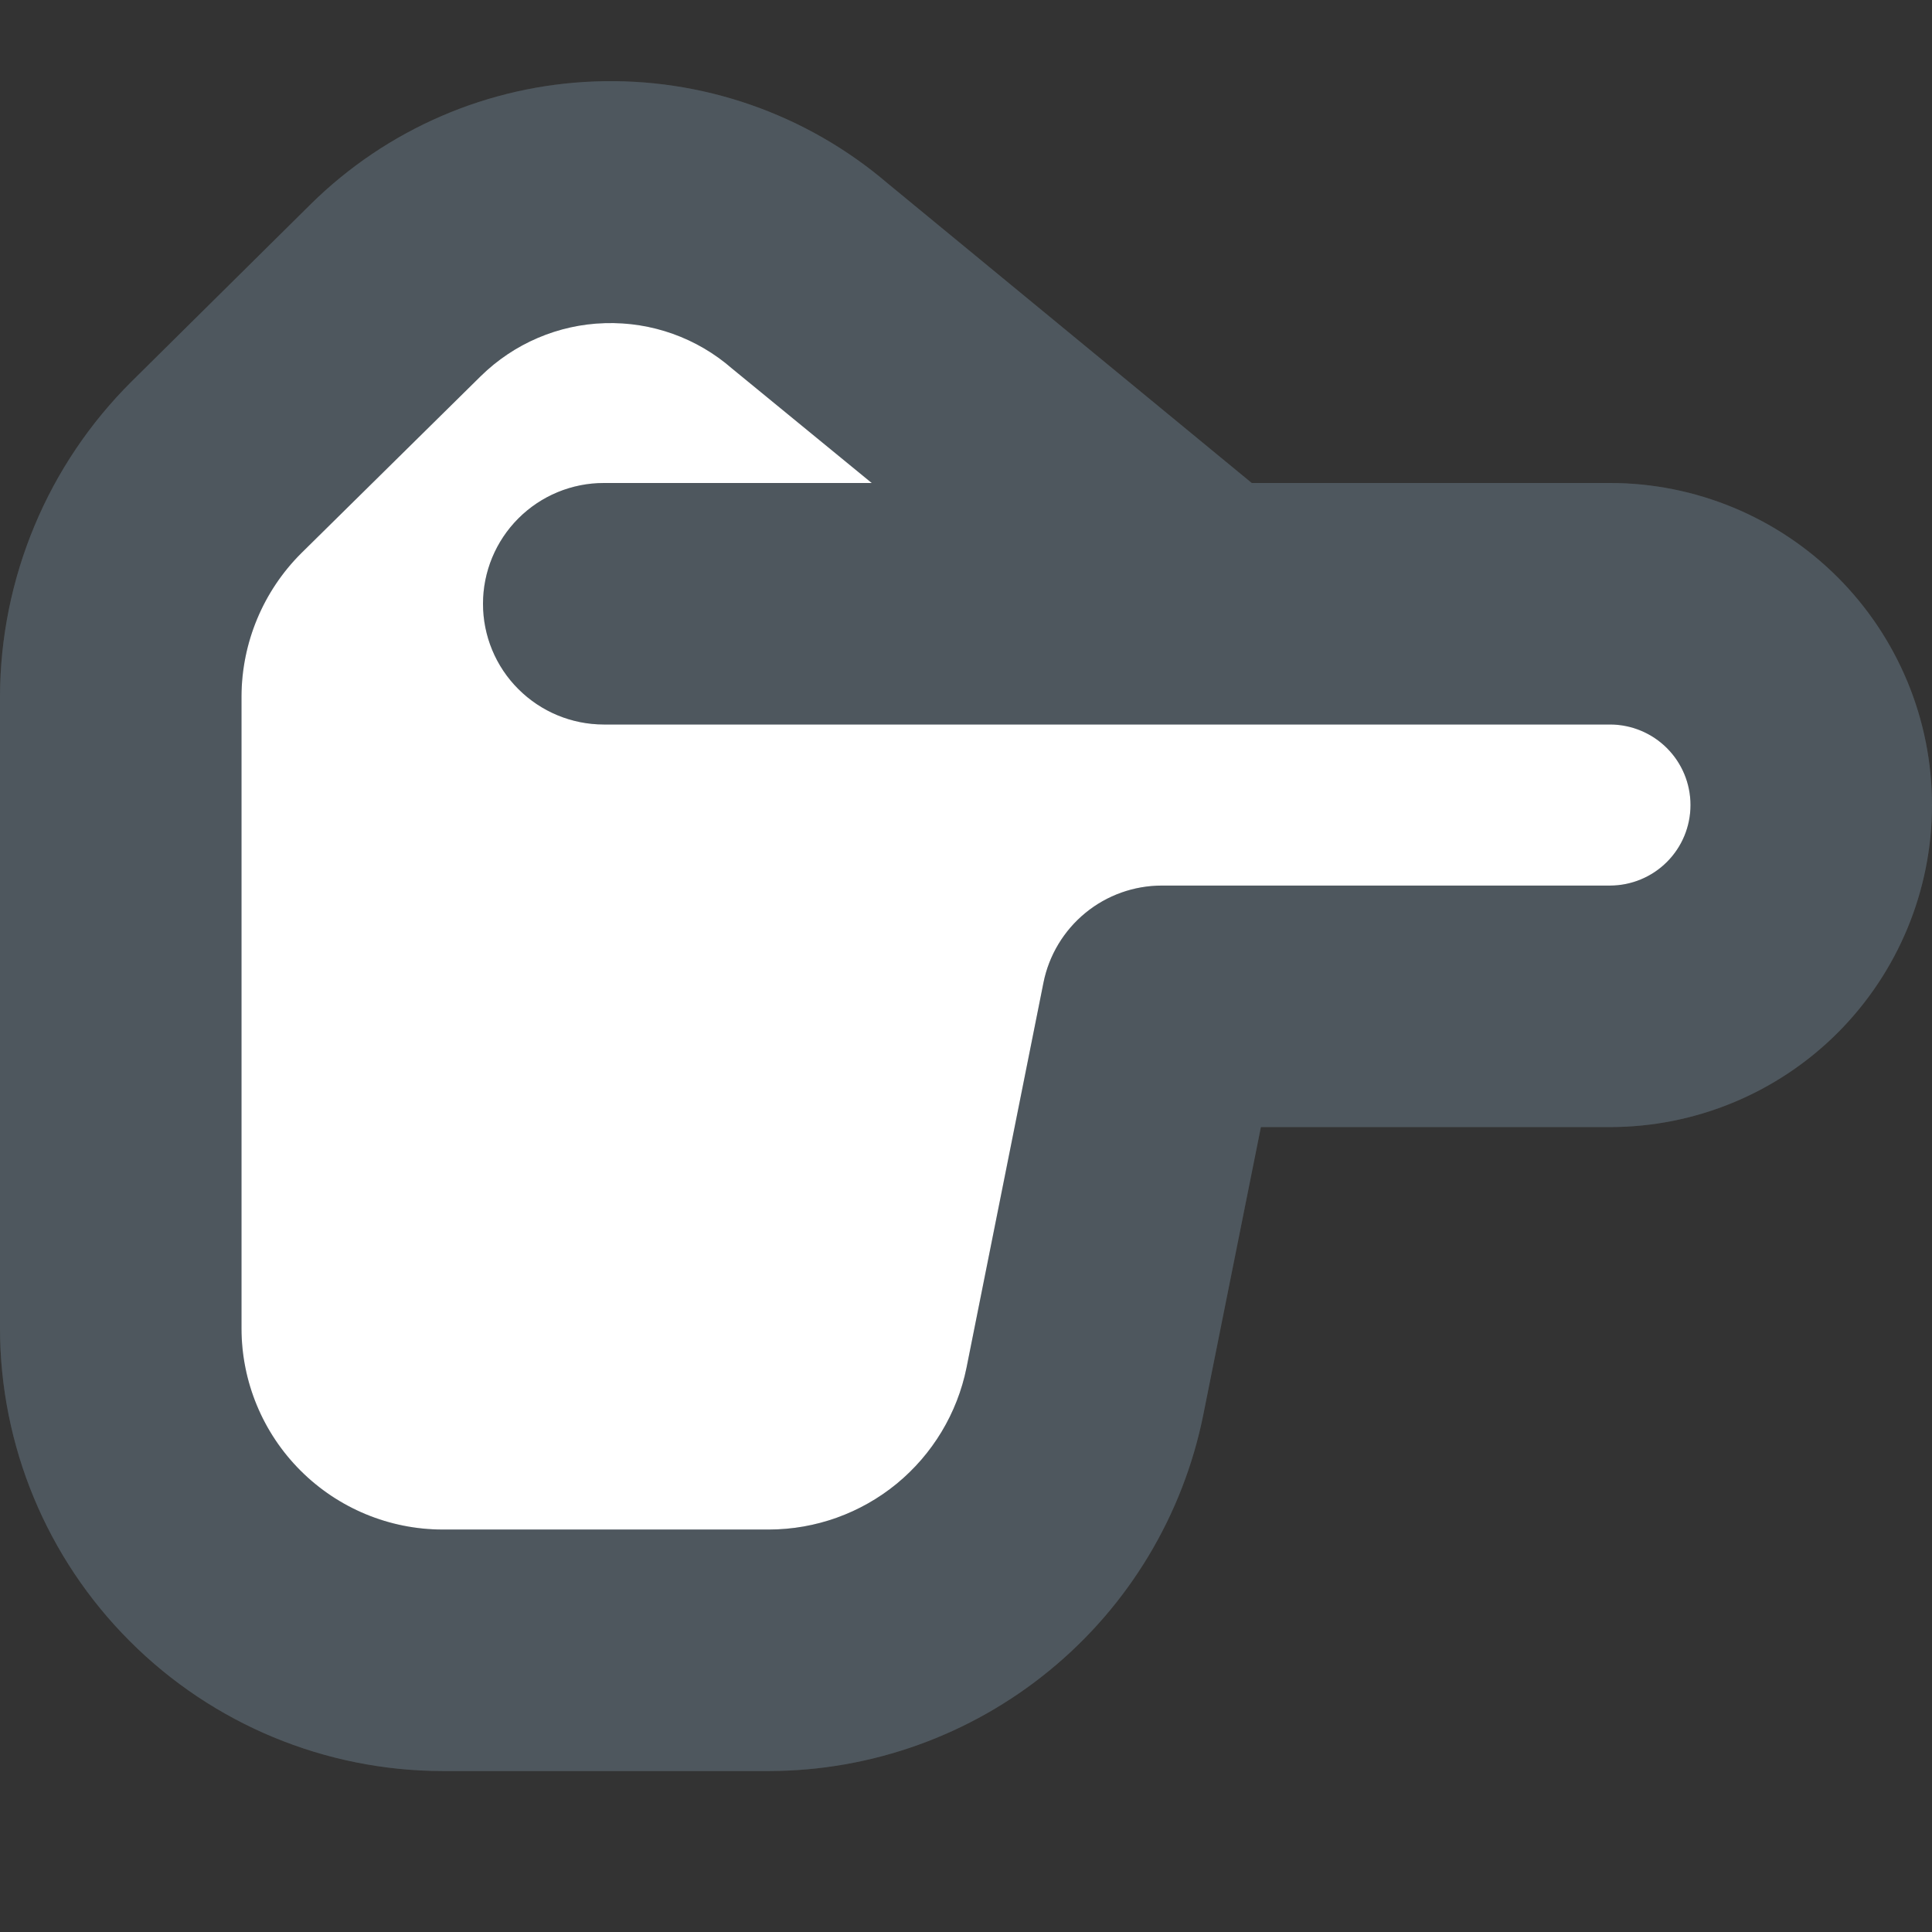 <svg width="19" height="19" viewBox="0 0 19 19" fill="none" xmlns="http://www.w3.org/2000/svg">
<rect x="0" y="0" width="19" height="19" fill="#333333" stroke="none"/>
<g clip-path="url(#clip0_463_2636)">
<path d="M10.749 12.987L11.547 9.667L15.28 9.667C15.681 9.671 16.071 9.534 16.382 9.279C16.692 9.025 16.903 8.669 16.977 8.275C17.017 8.036 17.005 7.792 16.941 7.558C16.877 7.325 16.762 7.108 16.606 6.923C16.449 6.738 16.254 6.59 16.035 6.488C15.815 6.386 15.576 6.333 15.334 6.333L5.667 6.333C5.49 6.333 5.32 6.263 5.195 6.138C5.07 6.013 5 5.843 5 5.667C5 5.49 5.07 5.32 5.195 5.195C5.32 5.07 5.49 5 5.667 5L10.56 5L8.133 3.141C7.495 2.595 6.675 2.31 5.836 2.34C4.997 2.371 4.201 2.716 3.604 3.307L1.987 4.907C1.358 5.534 1.002 6.387 1 7.276L1 12.333C1 13.217 1.351 14.065 1.976 14.69C2.602 15.315 3.449 15.667 4.333 15.667L7.481 15.667C8.251 15.667 8.998 15.4 9.594 14.911C10.19 14.423 10.598 13.743 10.749 12.987Z" fill="white"/>
</g>
<g clip-path="url(#clip1_463_2636)">
<path d="M11.833 13.916L12.4 11.084L15.833 11.084C16.673 11.084 17.479 10.75 18.073 10.156C18.666 9.562 19 8.757 19 7.917C19 7.077 18.666 6.272 18.073 5.678C17.479 5.084 16.673 4.75 15.833 4.75L12.31 4.75L8.73 1.804C7.93 1.12 6.902 0.762 5.851 0.801C4.8 0.839 3.801 1.271 3.053 2.011L1.293 3.753C0.885 4.159 0.56 4.641 0.339 5.172C0.117 5.703 0.002 6.273 -2.64459e-07 6.848L-5.36107e-07 13.063C0.001 14.217 0.46 15.324 1.277 16.14C2.093 16.957 3.2 17.416 4.354 17.417L7.564 17.417C8.57 17.415 9.544 17.065 10.322 16.427C11.1 15.79 11.634 14.902 11.833 13.916ZM4.354 15.042C3.829 15.042 3.326 14.833 2.955 14.462C2.584 14.091 2.375 13.588 2.375 13.063L2.375 6.848C2.377 6.32 2.588 5.814 2.962 5.441L4.728 3.699C5.055 3.378 5.491 3.191 5.949 3.178C6.408 3.164 6.854 3.323 7.2 3.625L8.573 4.75L5.938 4.75C5.623 4.75 5.321 4.875 5.098 5.098C4.875 5.321 4.75 5.623 4.75 5.938C4.75 6.253 4.875 6.555 5.098 6.777C5.321 7 5.623 7.125 5.938 7.125L15.833 7.125C16.043 7.125 16.245 7.209 16.393 7.357C16.542 7.506 16.625 7.707 16.625 7.917C16.625 8.127 16.542 8.328 16.393 8.477C16.245 8.625 16.043 8.709 15.833 8.709L11.427 8.709C11.152 8.709 10.886 8.804 10.674 8.978C10.462 9.152 10.316 9.394 10.262 9.663L9.505 13.451C9.414 13.899 9.171 14.302 8.818 14.592C8.464 14.882 8.021 15.041 7.564 15.042L4.354 15.042Z" fill="#626D75"/>
<path d="M11.833 13.916L12.4 11.084L15.833 11.084C16.673 11.084 17.479 10.75 18.073 10.156C18.666 9.562 19 8.757 19 7.917C19 7.077 18.666 6.272 18.073 5.678C17.479 5.084 16.673 4.75 15.833 4.75L12.31 4.75L8.73 1.804C7.93 1.12 6.902 0.762 5.851 0.801C4.8 0.839 3.801 1.271 3.053 2.011L1.293 3.753C0.885 4.159 0.56 4.641 0.339 5.172C0.117 5.703 0.002 6.273 -2.64459e-07 6.848L-5.36107e-07 13.063C0.001 14.217 0.46 15.324 1.277 16.14C2.093 16.957 3.2 17.416 4.354 17.417L7.564 17.417C8.57 17.415 9.544 17.065 10.322 16.427C11.1 15.79 11.634 14.902 11.833 13.916ZM4.354 15.042C3.829 15.042 3.326 14.833 2.955 14.462C2.584 14.091 2.375 13.588 2.375 13.063L2.375 6.848C2.377 6.32 2.588 5.814 2.962 5.441L4.728 3.699C5.055 3.378 5.491 3.191 5.949 3.178C6.408 3.164 6.854 3.323 7.2 3.625L8.573 4.75L5.938 4.75C5.623 4.75 5.321 4.875 5.098 5.098C4.875 5.321 4.75 5.623 4.75 5.938C4.75 6.253 4.875 6.555 5.098 6.777C5.321 7 5.623 7.125 5.938 7.125L15.833 7.125C16.043 7.125 16.245 7.209 16.393 7.357C16.542 7.506 16.625 7.707 16.625 7.917C16.625 8.127 16.542 8.328 16.393 8.477C16.245 8.625 16.043 8.709 15.833 8.709L11.427 8.709C11.152 8.709 10.886 8.804 10.674 8.978C10.462 9.152 10.316 9.394 10.262 9.663L9.505 13.451C9.414 13.899 9.171 14.302 8.818 14.592C8.464 14.882 8.021 15.041 7.564 15.042L4.354 15.042Z" fill="black" fill-opacity="0.2"/>
</g>
<defs>
<clipPath id="clip0_463_2636">
<rect width="16" height="16" fill="white" transform="translate(17 1) rotate(90)"/>
</clipPath>
<clipPath id="clip1_463_2636">
<rect width="19" height="19" fill="white" transform="translate(19) rotate(90)"/>
</clipPath>
</defs>
</svg>
